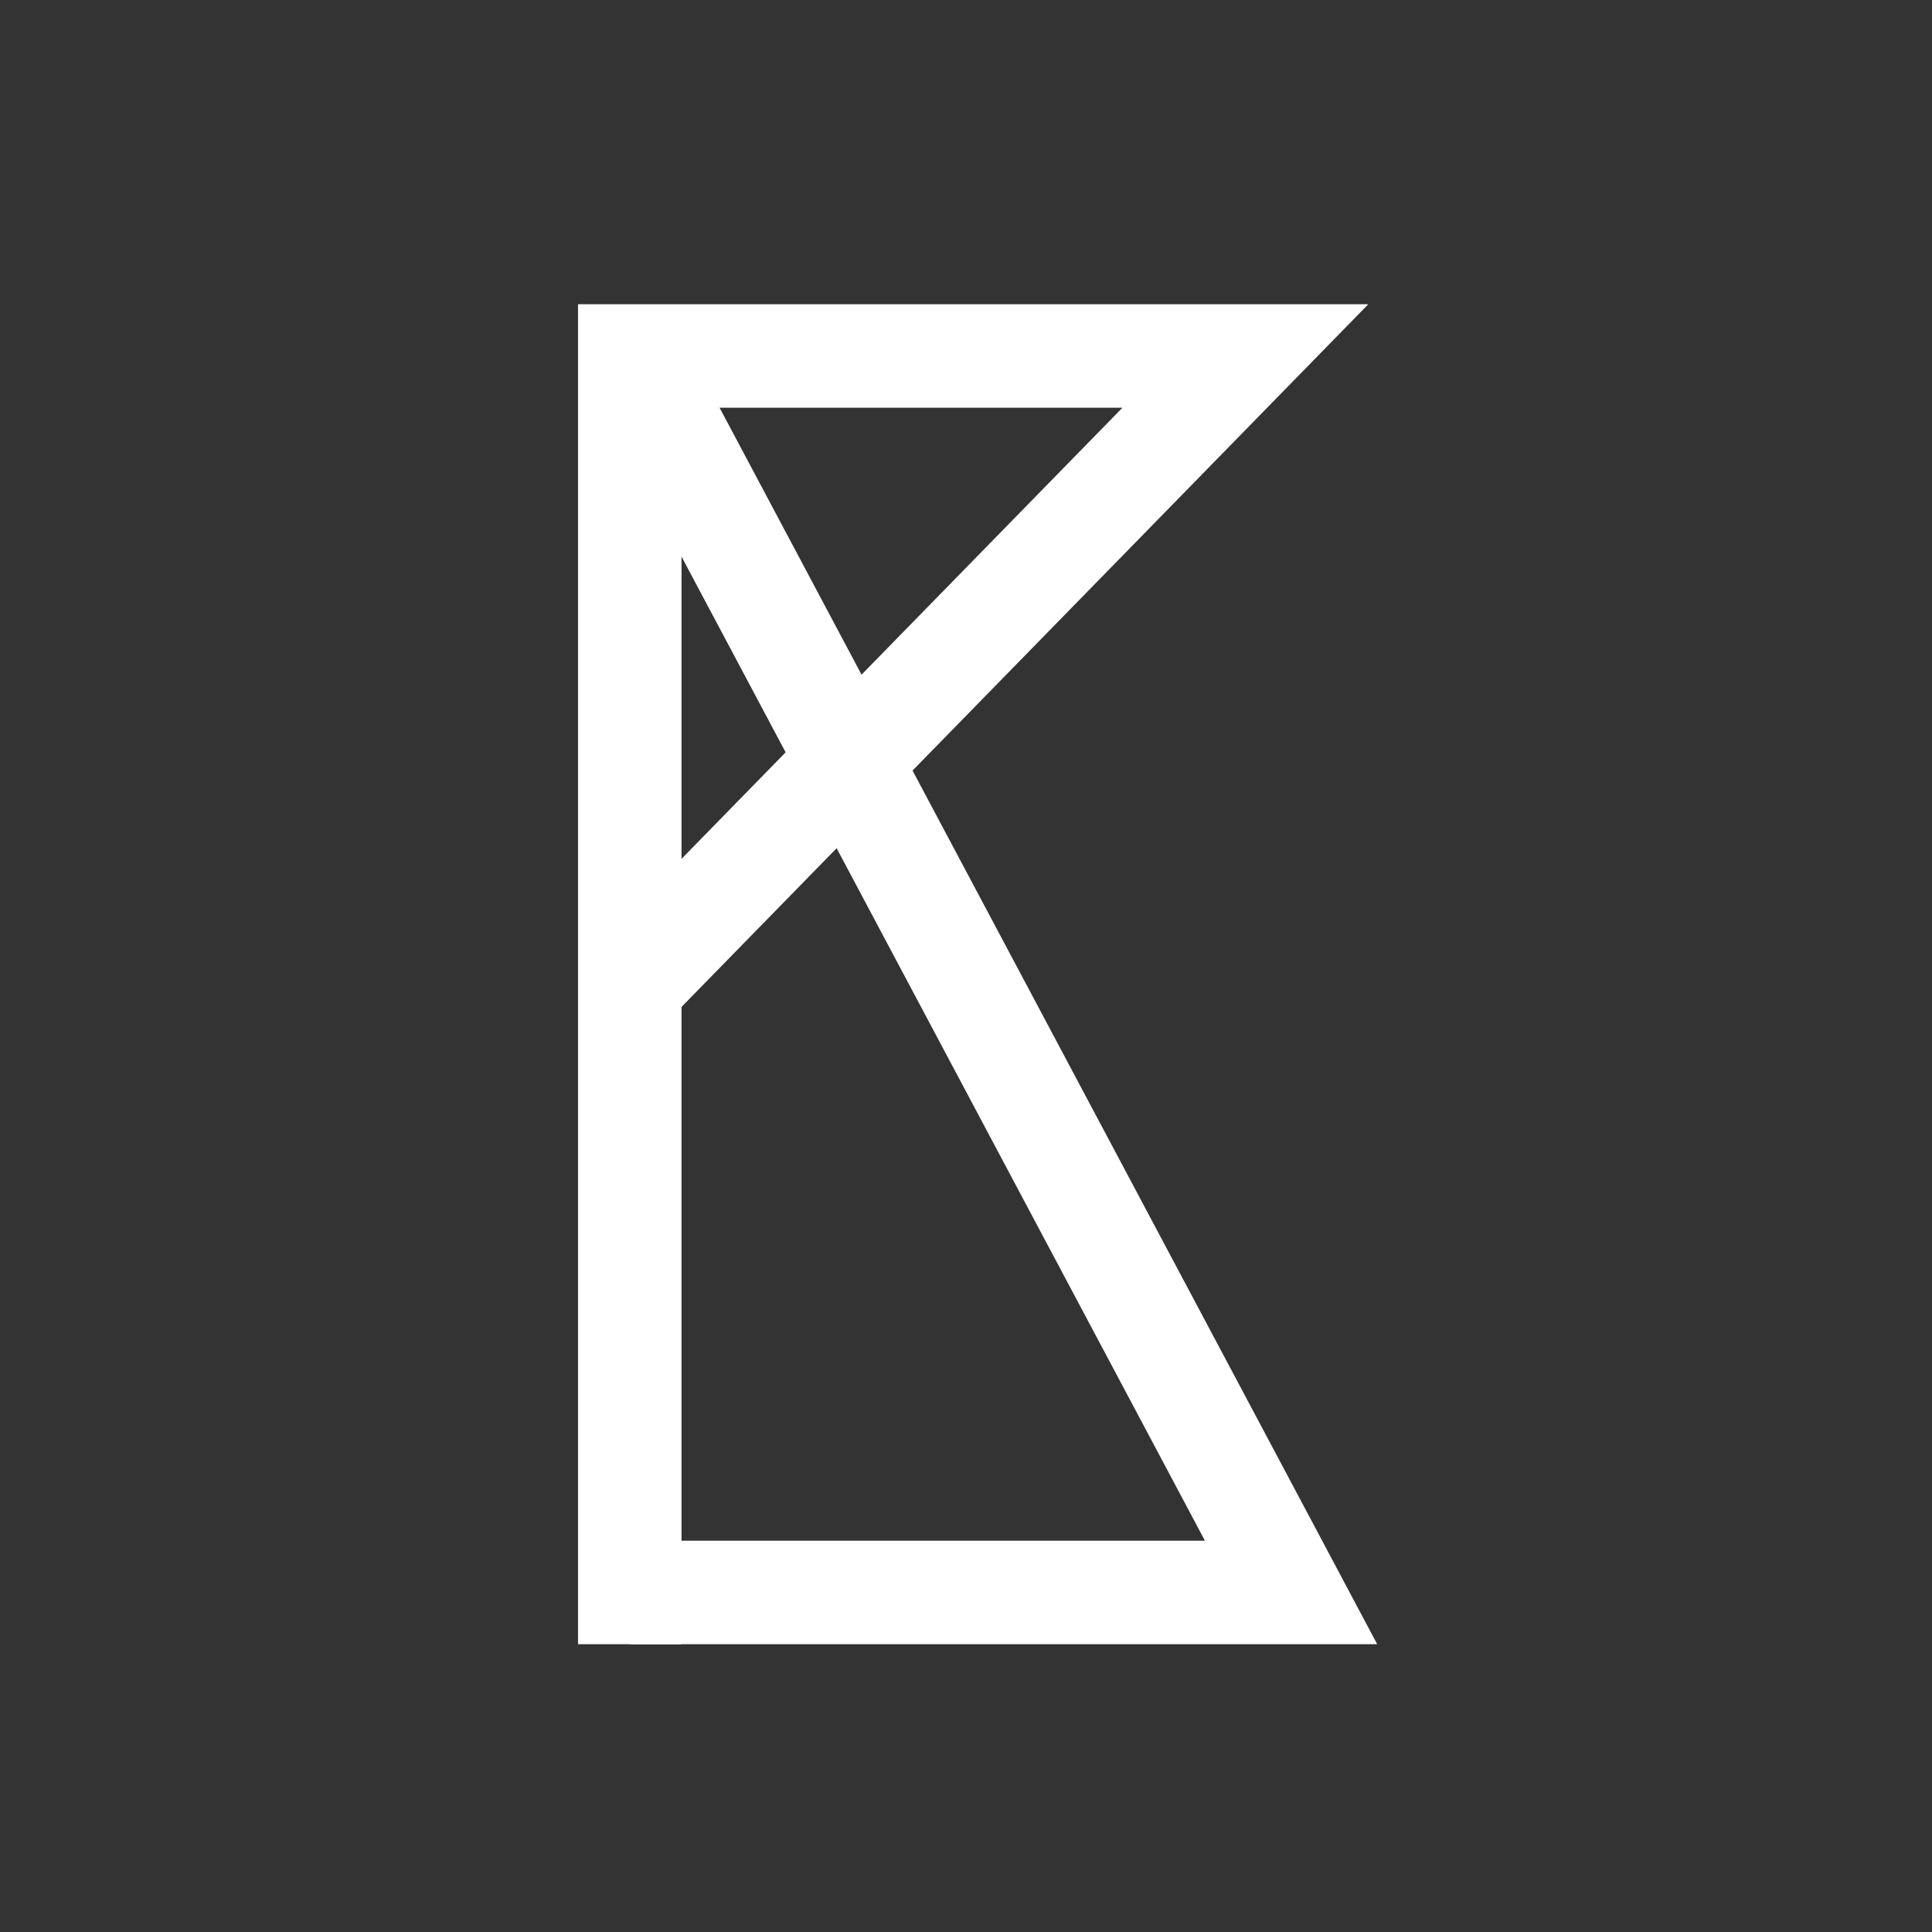  <svg className="svg-logo" viewBox="0 0 280 280" xmlns="http://www.w3.org/2000/svg">
  <rect x="0" y="0" width="280" height="280" fill="#333333" stroke="none"/>
  <style>
    path {
      stroke:rgb(255, 255, 255);
      stroke-miterlimit:10;
      stroke-width:15px;
      fill:none;
    }
  </style>
  <title>logo</title>
  <path
    d="M91.27 238.29 91.27 51.59 180.49 51.59 92.86 141.25" 
  />
  <path
    d="M91.27 50.59 187.11 230.79 91.27 230.79" 
  />
</svg>